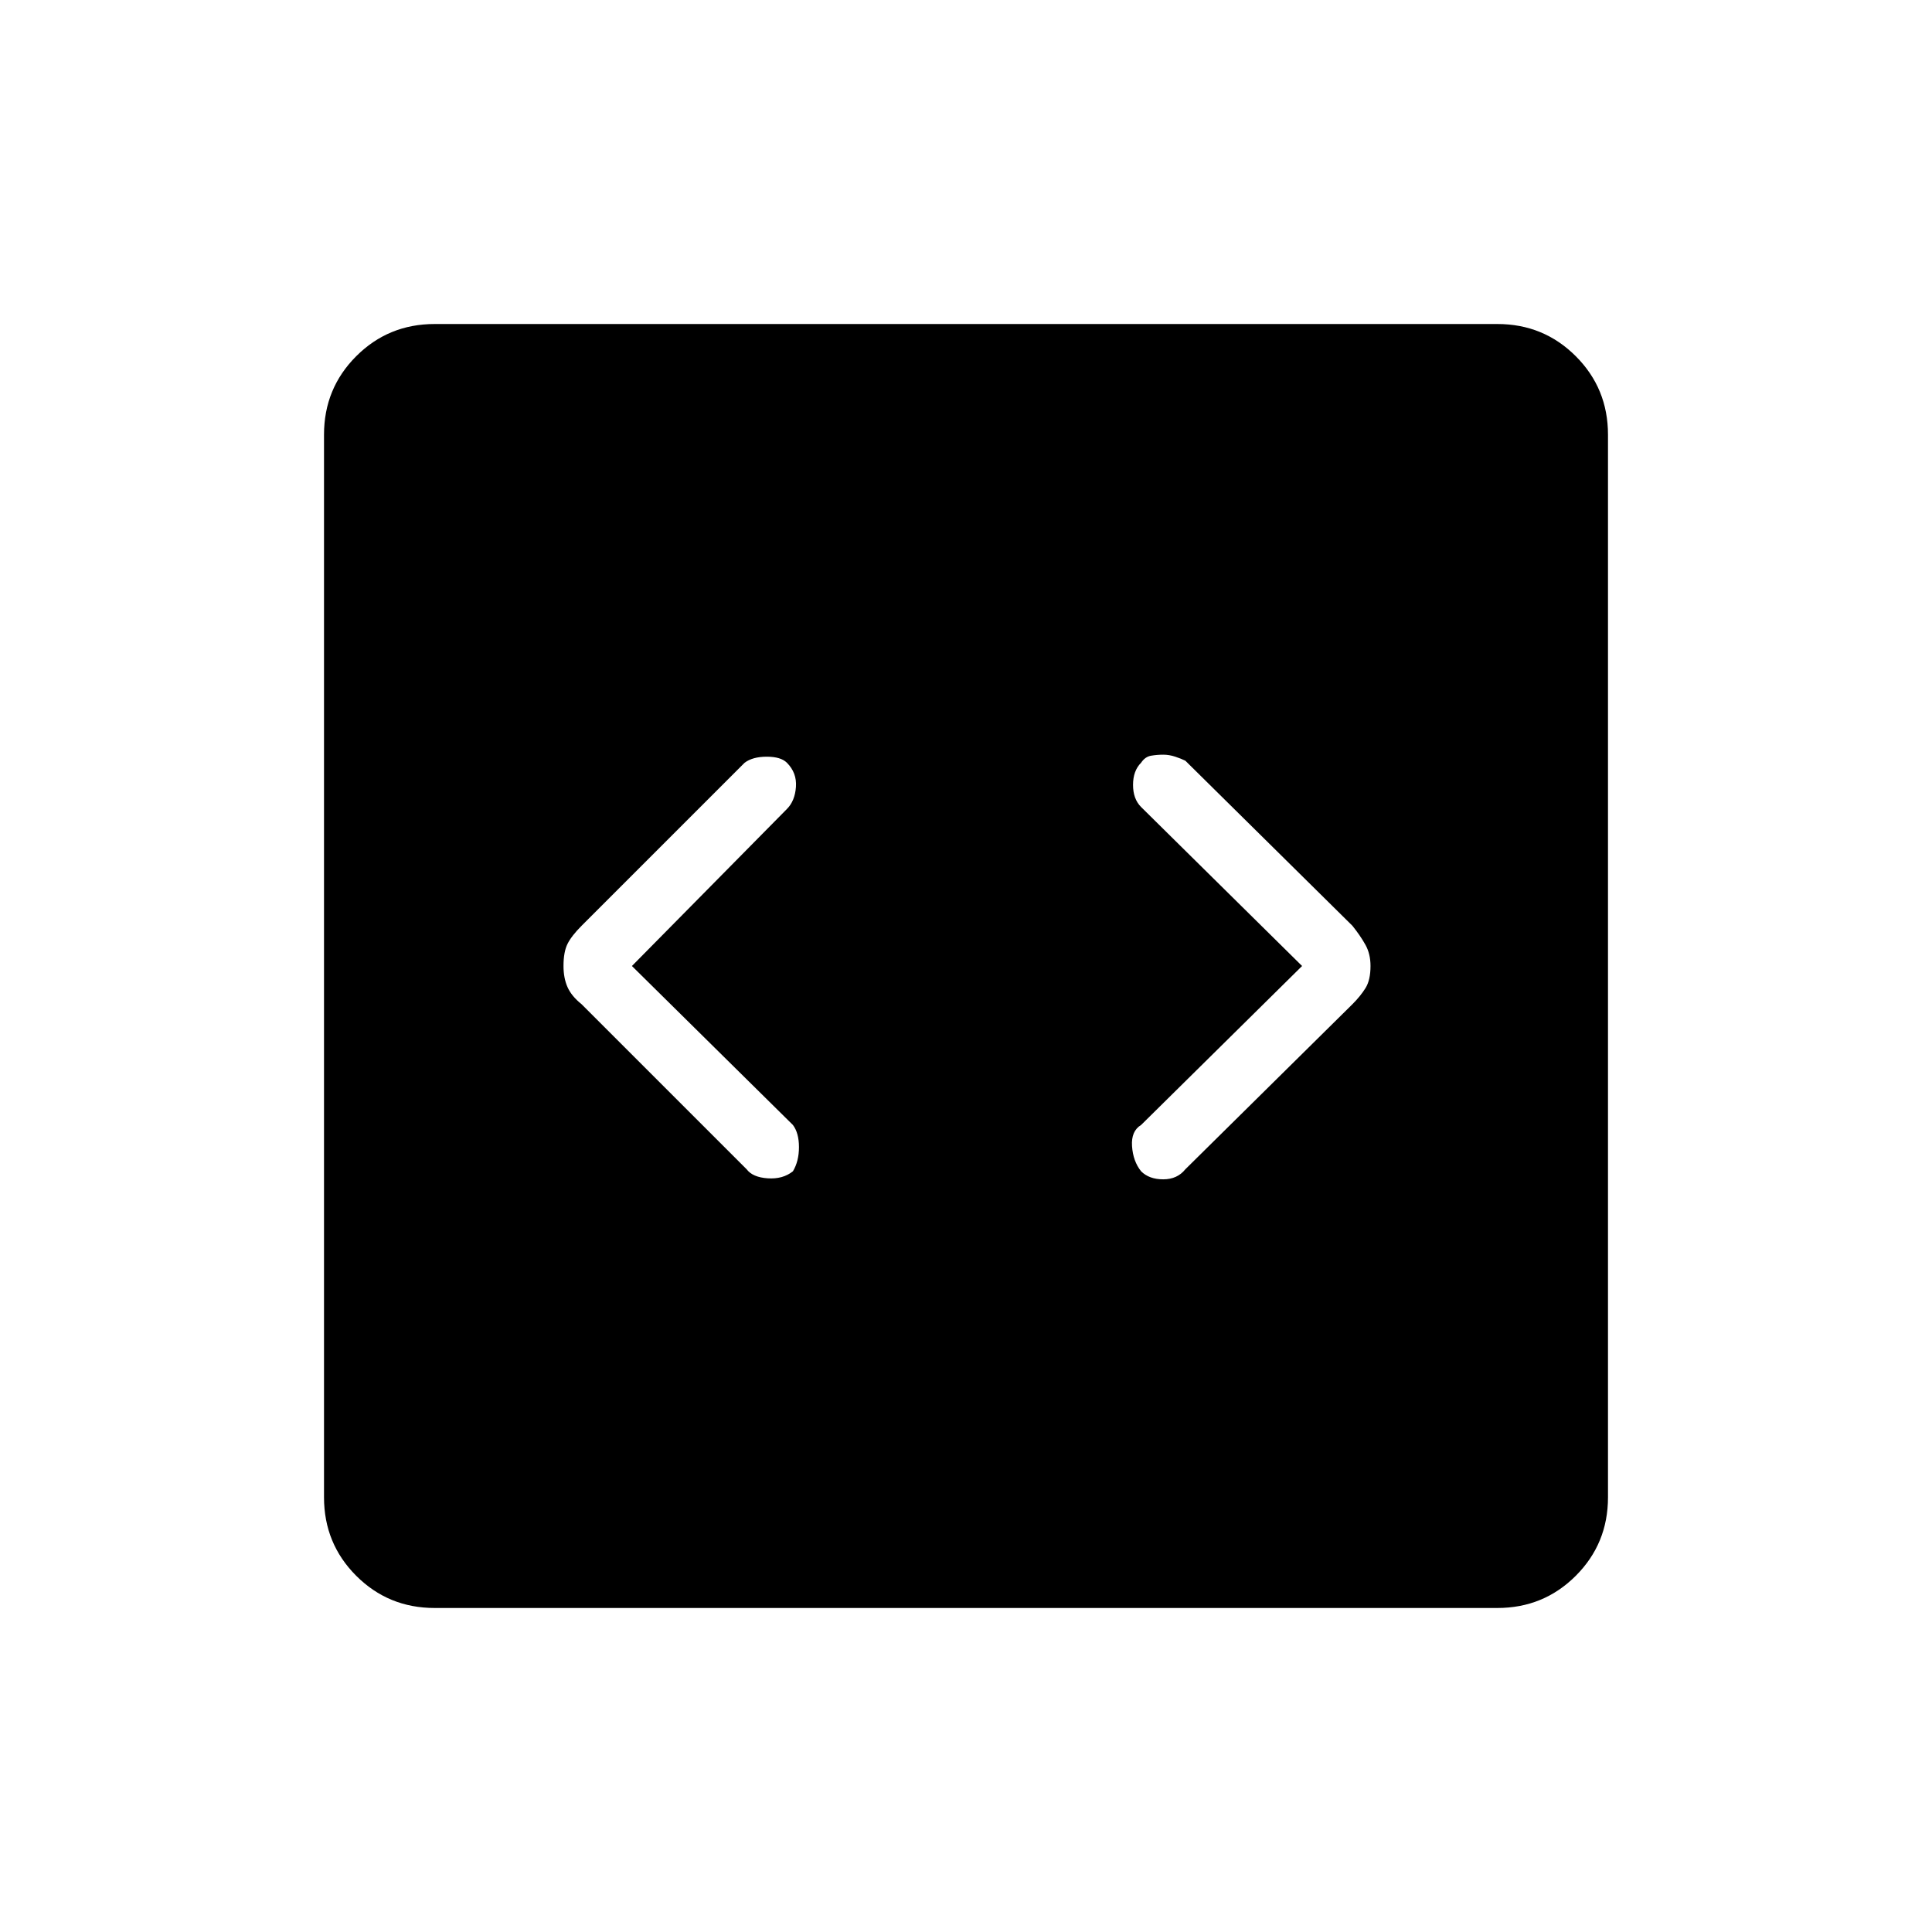 <svg xmlns="http://www.w3.org/2000/svg" height="48" width="48"><path d="m15.7 24 3.85-3.9q.2-.2.225-.55.025-.35-.225-.6-.15-.15-.5-.15t-.55.15L14.45 23q-.25.25-.35.45-.1.2-.1.55 0 .3.1.525.1.225.35.425l4.1 4.1q.15.2.525.225.375.025.625-.175.15-.25.15-.6t-.15-.55Zm16.65 0-4 3.95q-.25.15-.225.525.025.375.225.625.2.2.55.2.35 0 .55-.25l4.15-4.1q.2-.2.325-.4t.125-.55q0-.3-.125-.525Q33.8 23.25 33.6 23l-4.15-4.1q-.1-.05-.25-.1t-.3-.05q-.15 0-.3.025t-.25.175q-.2.2-.2.55 0 .35.2.55ZM10.8 39.95q-1.15 0-1.95-.8t-.8-1.95V10.8q0-1.15.8-1.95t1.95-.8h26.4q1.15 0 1.95.8t.8 1.95v26.4q0 1.15-.8 1.95t-1.95.8Z"/></svg>
